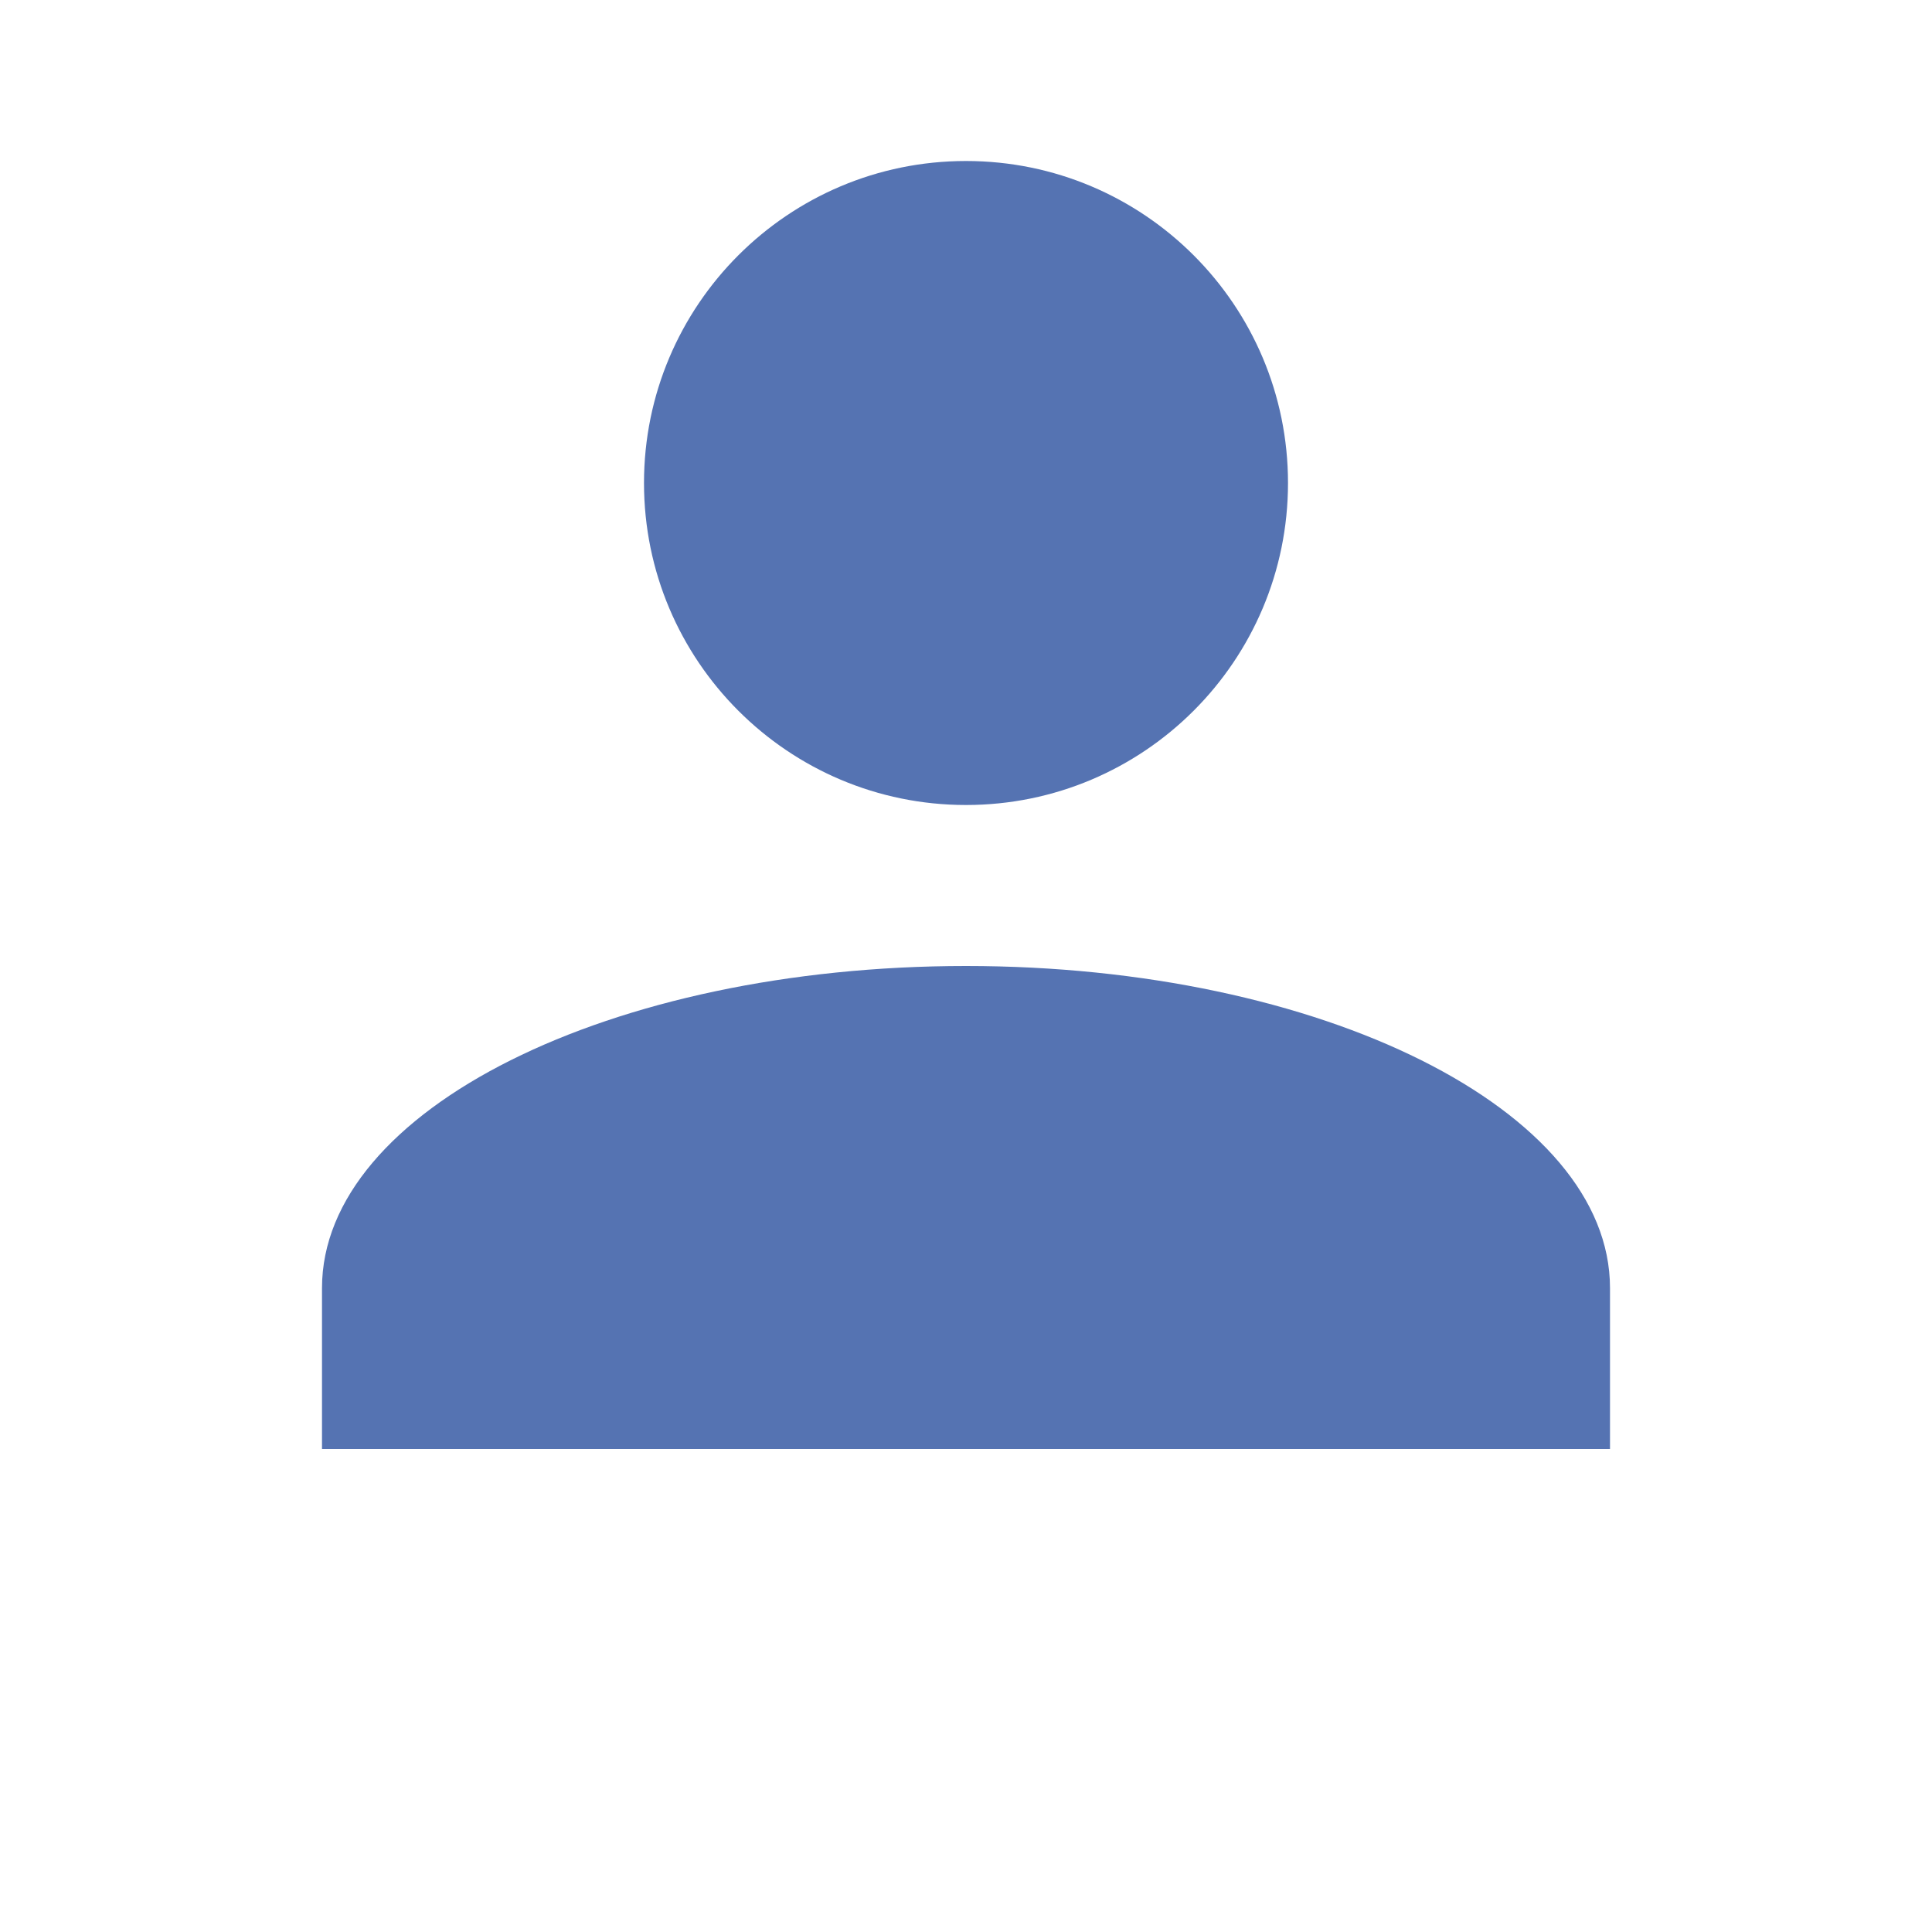 <svg xmlns="http://www.w3.org/2000/svg" xmlns:xlink="http://www.w3.org/1999/xlink" width="24" height="24" version="1.1"><rect id="backgroundrect" width="100%" height="100%" x="0" y="0" fill="none" stroke="none"/>
    <!-- Generator: Sketch 41.2 (35397) - http://www.bohemiancoding.com/sketch -->
    <title>ic_login</title>
    <desc>Created with Sketch.</desc>
    <defs>
        
    <filter id="f121" xmlns:inkscape="http://www.inkscape.org/namespaces/inkscape" inkscape:label="Simple blur" inkscape:menu="ABCs" inkscape:menu-tooltip="Simple Gaussian blur, same as the blur slider in Fill and Stroke dialog" color-interpolation-filters="sRGB">
            <feGaussianBlur stdDeviation="3"/>
        </filter></defs>
    
<g class="currentLayer"><title>Layer 1</title><g id="OPt-2" stroke="none" stroke-width="1" fill="#5573b2" fill-rule="evenodd" class="selected" fill-opacity="1" opacity="1" filter="">
        <g id="prog2_pro3_Mobile-Portrait_opt2-Copy-2" fill="#5573b2" opacity="1" filter="">
            <g id="nav" fill="#5573b2" opacity="1" filter="">
                <g id="Group-6" filter="" fill="#5573b2" opacity="1">
                    <g id="ic_login" fill="#5573b2" opacity="1" filter="">
                        <path d="M12,2 C14.209,2 16,3.791 16,6 C16,8.209 14.209,10 12,10 C9.791,10 8,8.209 8,6 C8,3.791 9.791,2 12,2 L12,2 zM12,12 C16.42,12 20,13.79 20,16 L20,18 L4,18 L4,16 C4,13.79 7.58,12 12,12 z" id="Shape" fill="#5573b2" opacity="1" filter=""/>
                    </g>
                </g>
            </g>
        </g>
    </g></g></svg>